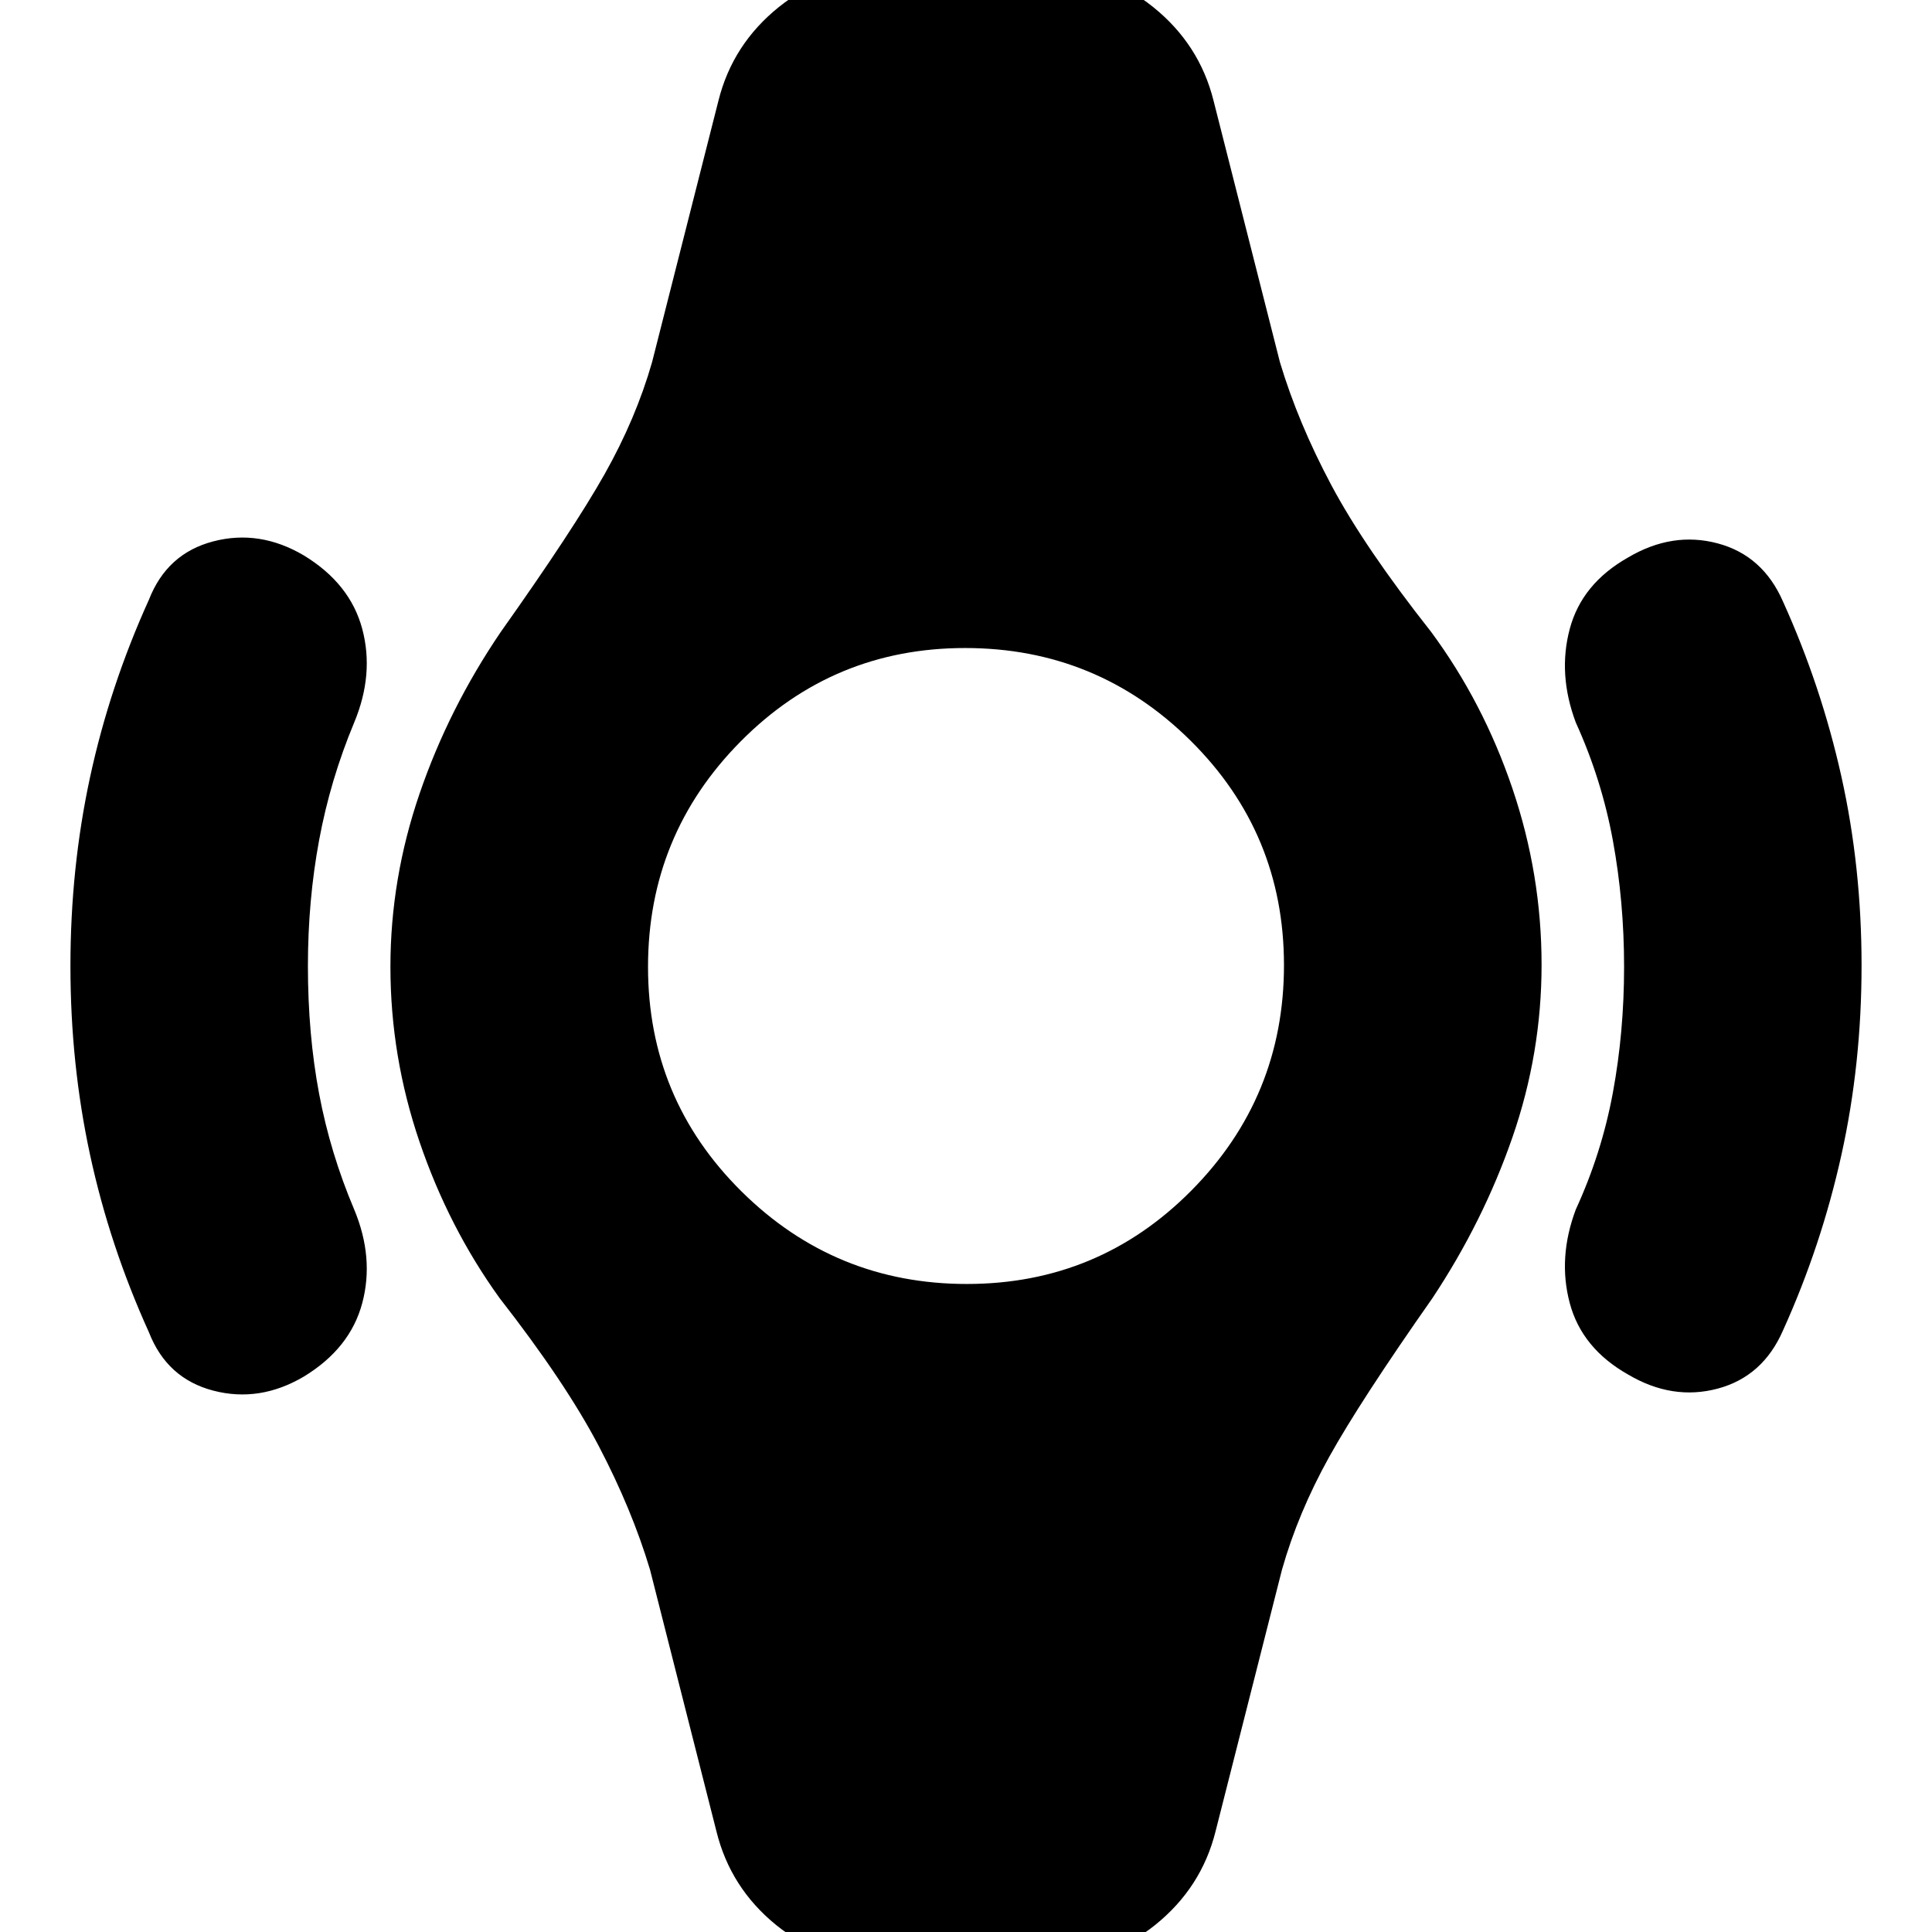 <svg xmlns="http://www.w3.org/2000/svg" height="20" viewBox="0 -960 960 960" width="20"><path d="M35-480q0-48.65 9.75-93.82Q54.5-619 74-662q8.97-23 31.99-29 23.01-6 45.01 7 23 14 29 36.5t-4 46.5q-11.87 28.46-17.43 58.47-5.57 30-5.57 62.53 0 34 5.57 63.5Q164.13-387 176-359q10 24 4 46.5T151-276q-22 13-45.01 7-23.02-6-31.99-29-19.5-43-29.25-88.18Q35-431.35 35-480Zm890-.22q0 48.87-10 94.04Q905-341 886-299q-10 23-32.5 29t-44.5-7q-23-13-29-35.5t3-46.5q12.87-28 18.43-58.08 5.57-30.08 5.57-62.5t-5.57-62.76Q795.87-572.69 783-601q-9-24-3-46.5t29-35.5q22-13 44.5-7t32.5 29q19 42 29 86.96 10 44.95 10 93.82ZM439 15q-30.66 0-53.38-18.5Q362.9-22 356-50l-33-130q-9-30-25.5-61.5t-49.28-73.52Q223-350 208.5-392.51 194-435.03 194-479.63q0-43.76 14.5-86.06Q223-608 248.85-646.02 285-697 300.48-724.5 315.97-752 324-780l33-130q7-28 30-46.5t53-18.5h80q30 0 53 18.5t30 46.5l33 130q9 30 25.5 61t49.65 73.02Q737-611 751.5-568.25 766-525.5 766-480.62q0 44.01-14.5 85.81Q737-353 711.78-314.98 676-264 660.52-236.17 645.03-208.33 637-180L604-50q-7 28-30 46.5T521 15h-82Zm41.44-337Q546-322 592-368.44t46-112Q638-546 591.56-592t-112-46Q414-638 368-591.56t-46 112Q322-414 368.44-368t112 46Z"/></svg>